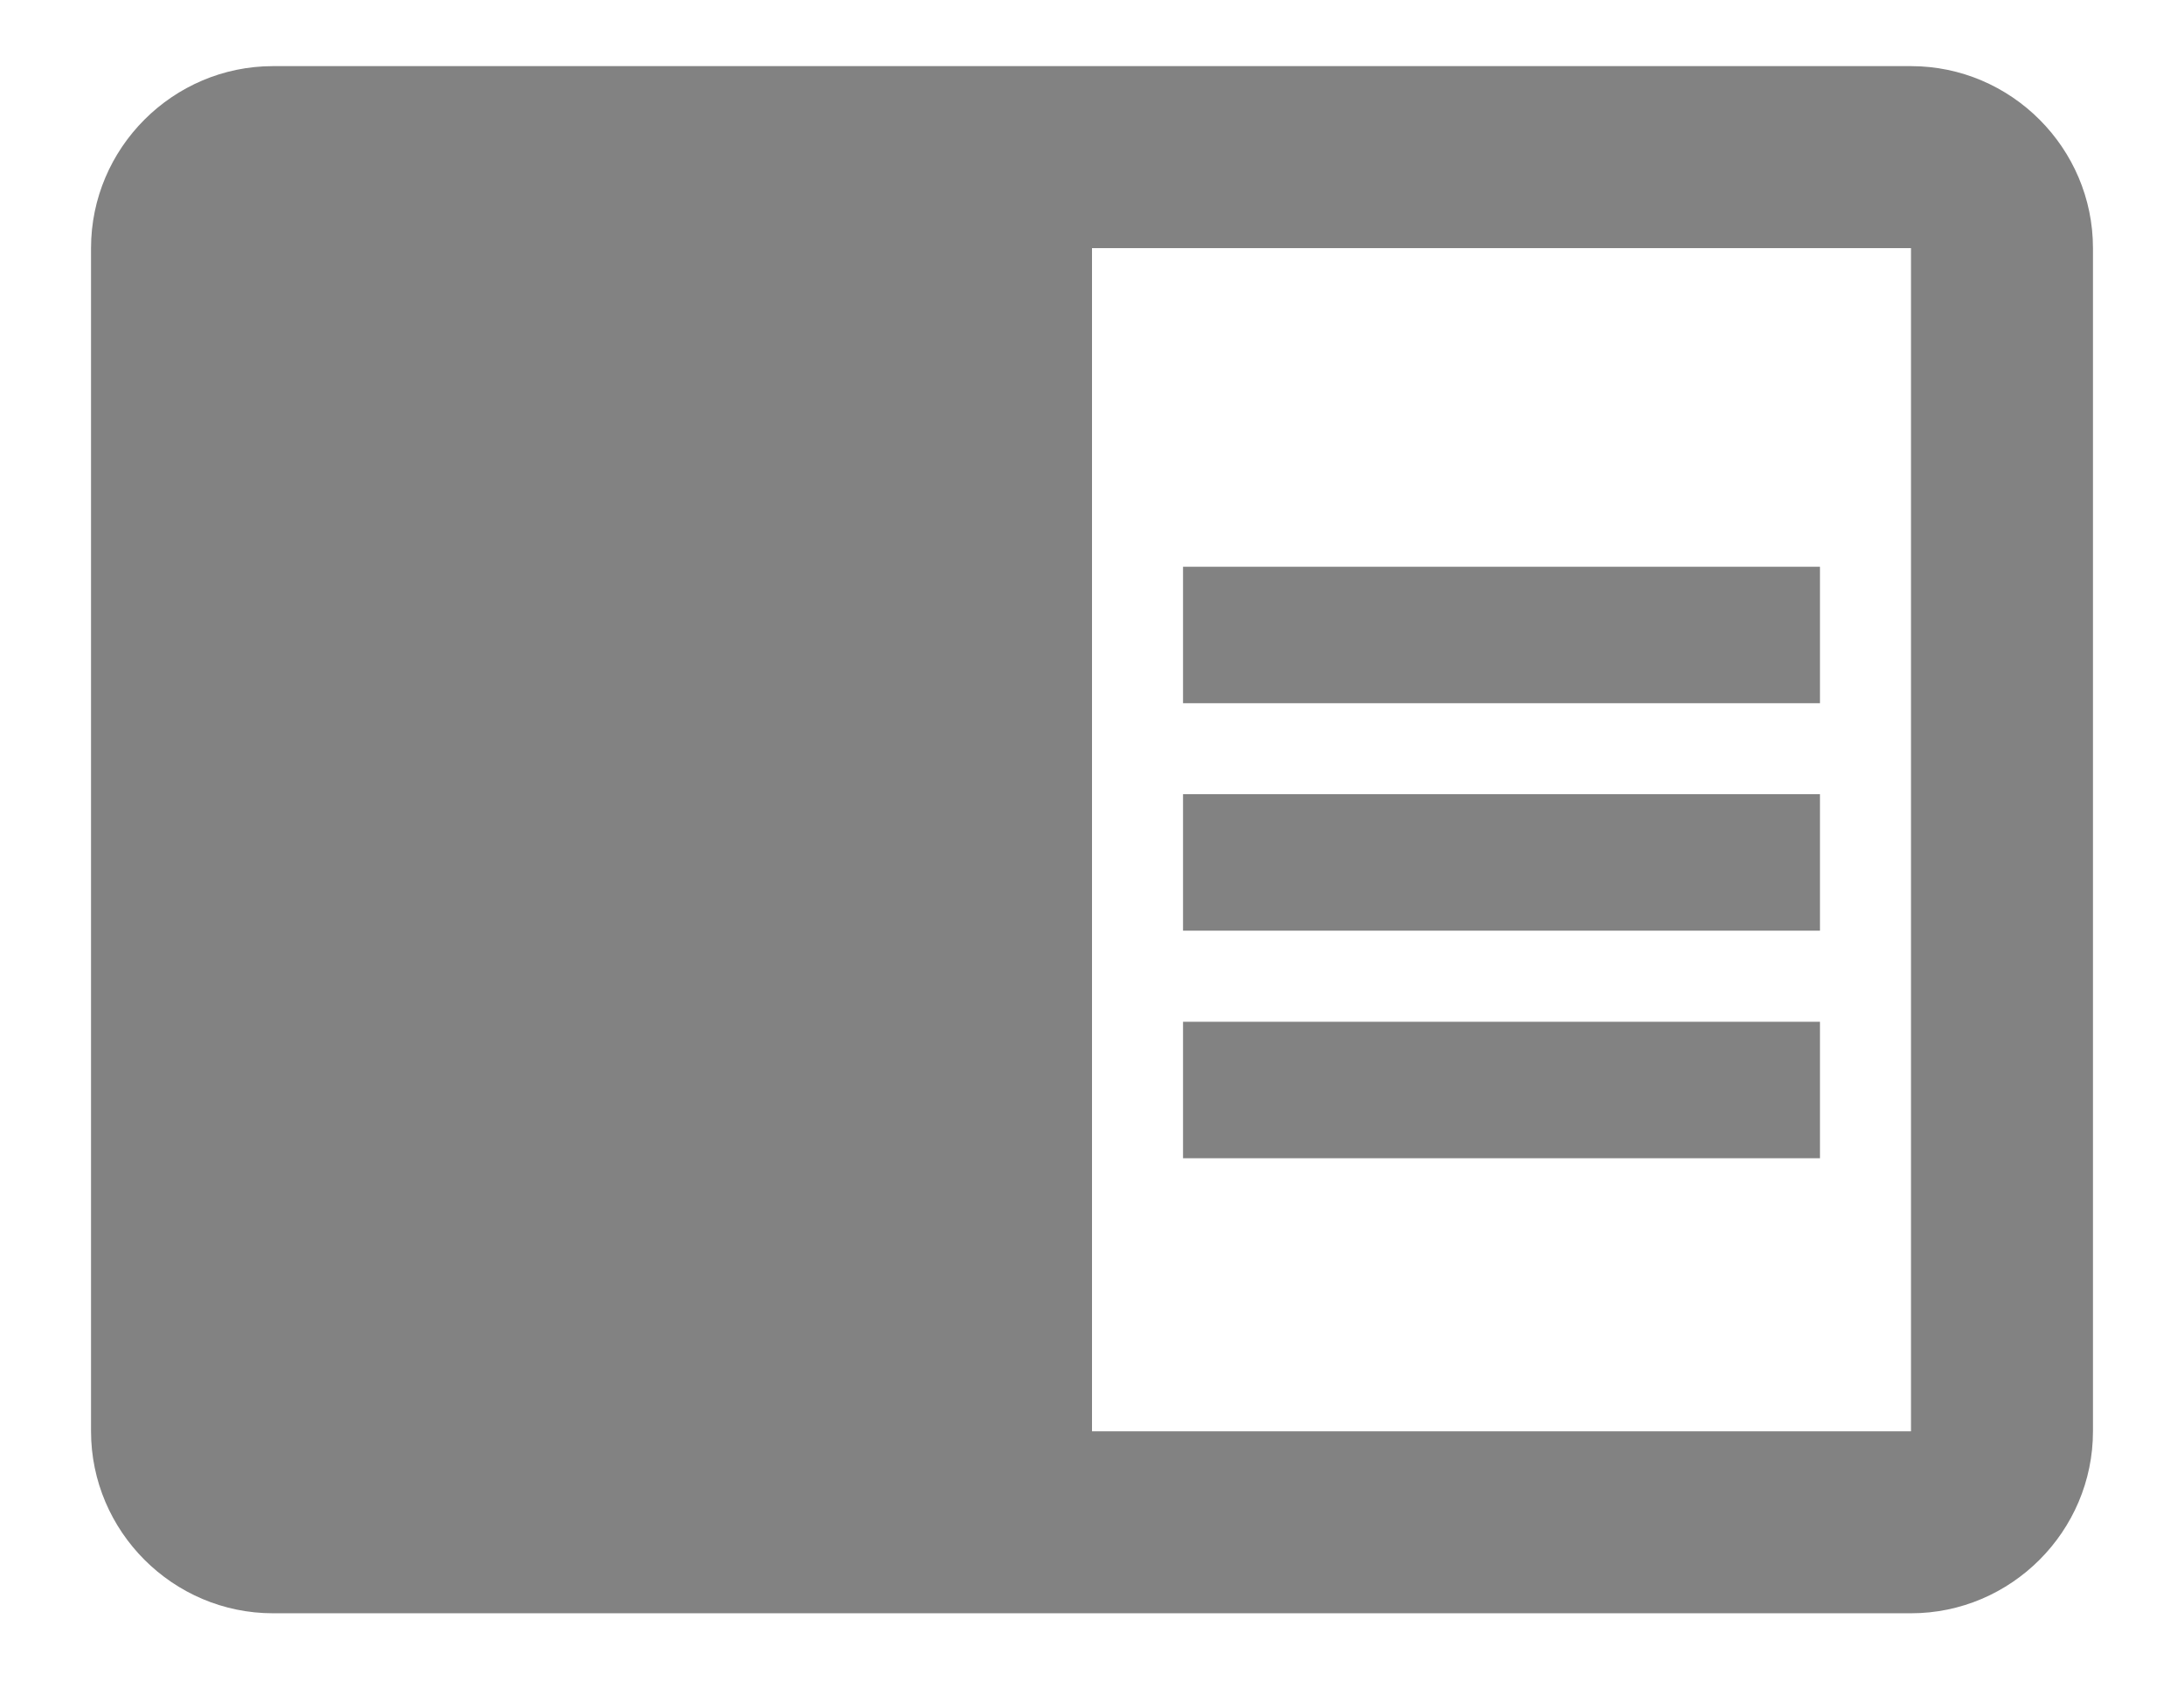 <svg width="22" height="17" viewBox="0 0 22 17" fill="none" xmlns="http://www.w3.org/2000/svg">
<path d="M11.917 7.999H18.333V9.374H11.917V7.999ZM11.917 5.708H18.333V7.083H11.917V5.708ZM11.917 10.291H18.333V11.666H11.917V10.291ZM19.25 0.666H2.75C1.742 0.666 0.917 1.491 0.917 2.499V14.416C0.917 15.424 1.742 16.249 2.75 16.249H19.25C20.258 16.249 21.083 15.424 21.083 14.416V2.499C21.083 1.491 20.258 0.666 19.25 0.666ZM19.25 14.416H11V2.499H19.25V14.416Z" fill="#828282"/>
</svg>
